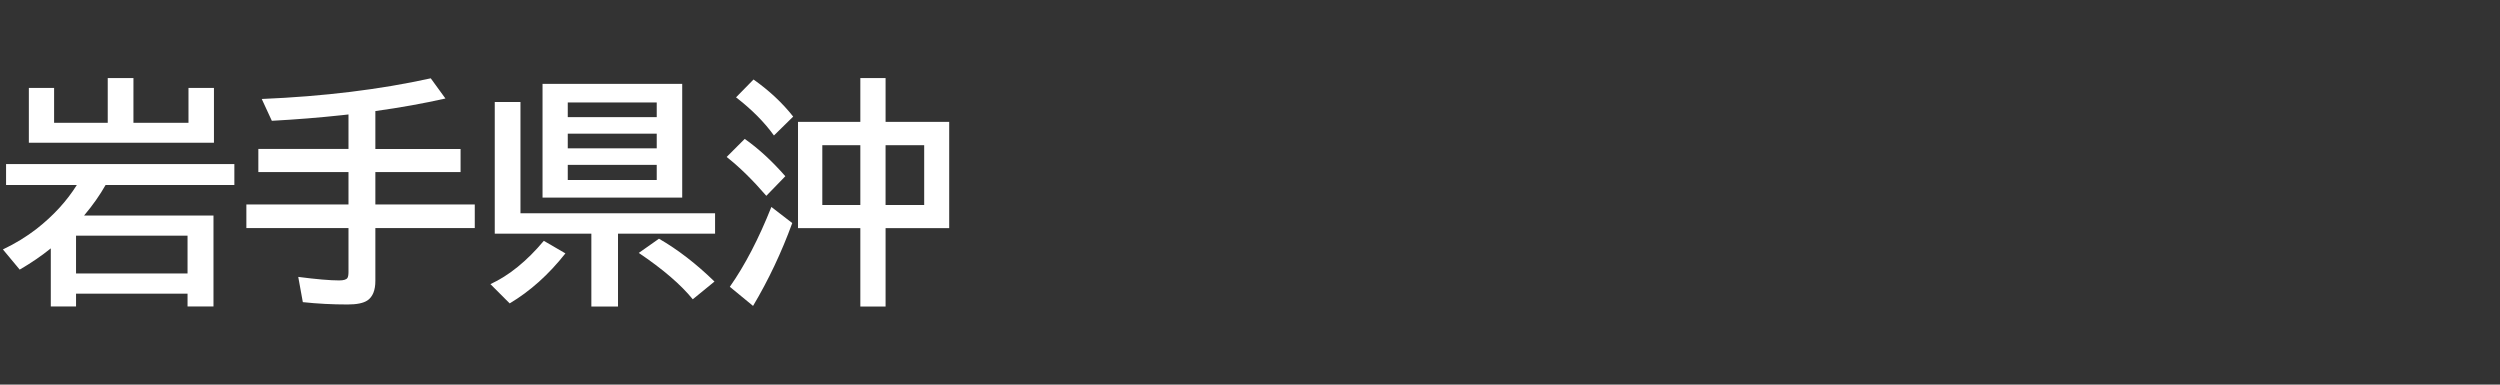 <svg version="1.1" xmlns="http://www.w3.org/2000/svg" xmlns:xlink="http://www.w3.org/1999/xlink" width="208" height="32" viewBox="0,0,208,32"><rect x="0" y="0" width="208" height="32" fill="#333333" stroke="none"/><g transform="translate(-240,-164)"><g data-paper-data="{&quot;isPaintingLayer&quot;:true}" fill-rule="nonzero" stroke="none" stroke-linecap="butt" stroke-linejoin="miter" stroke-miterlimit="10" stroke-dasharray="" stroke-dashoffset="0" style="mix-blend-mode: normal"><path d="M240,196v-32h208v32z" fill="none" stroke-width="0"/><path d="M247,181.93h10.762v7.568h-2.158v-1.064h-9.277v1.064h-2.1v-4.834c-0.762,0.618 -1.624,1.208 -2.588,1.768l-1.397,-1.68c1.029,-0.488 1.966,-1.061 2.812,-1.719c1.387,-1.087 2.5,-2.301 3.34,-3.643h-5.889v-1.738h18.994v1.738h-10.713c-0.469,0.833 -1.064,1.68 -1.787,2.539zM246.326,183.61v3.144h9.277v-3.144zM251.102,174.215h4.58v-2.9h2.119v4.561h-15.4v-4.561h2.1v2.9h4.463v-3.721h2.139z" fill="#ffffff" stroke-width="1"/><path d="M271.23,173.24v3.154h7.09v1.924h-7.09v2.695h8.271v1.963h-8.271v4.394c0,0.781 -0.218,1.322 -0.654,1.621c-0.332,0.228 -0.885,0.342 -1.66,0.342c-1.27,0 -2.51,-0.065 -3.721,-0.195l-0.381,-2.1c1.504,0.195 2.64,0.293 3.408,0.293c0.365,0 0.592,-0.068 0.684,-0.205c0.059,-0.098 0.088,-0.26 0.088,-0.488v-3.662h-8.496v-1.963h8.496v-2.695h-7.5v-1.924h7.5v-2.871l-0.537,0.059c-1.862,0.202 -3.809,0.358 -5.84,0.469l-0.84,-1.816c5.156,-0.215 9.844,-0.788 14.062,-1.719l1.221,1.68c-1.823,0.41 -3.766,0.758 -5.83,1.045z" fill="#ffffff" stroke-width="1"/><path d="M296.76,170.98v9.463h-11.621v-9.463zM287.238,172.523v1.221h7.402v-1.221zM287.238,175.121v1.221h7.402v-1.221zM287.238,177.718v1.26h7.402v-1.26zM283.303,181.742h16.191v1.699h-8.076v6.064h-2.217v-6.064h-8.037v-10.957h2.139zM280.803,187.64c1.549,-0.716 3.031,-1.917 4.443,-3.603l1.797,1.045c-1.393,1.764 -2.939,3.151 -4.639,4.16zM297.639,188.9c-0.996,-1.224 -2.493,-2.51 -4.492,-3.857l1.68,-1.182c1.569,0.905 3.109,2.093 4.619,3.564z" fill="#ffffff" stroke-width="1"/><path d="M311.58,174.14v-3.643h2.1v3.643h5.293v8.838h-5.293v6.523h-2.1v-6.523h-5.186v-8.838zM308.416,176.083v4.971h3.164v-4.971zM316.892,181.054v-4.971h-3.213v4.971zM304.392,175.273c-0.794,-1.107 -1.846,-2.165 -3.154,-3.174l1.455,-1.484c1.302,0.918 2.402,1.947 3.301,3.086zM303.758,180.292c-1.133,-1.315 -2.233,-2.393 -3.301,-3.232l1.504,-1.504c1.139,0.801 2.266,1.836 3.379,3.106zM300.721,187.861c1.25,-1.777 2.402,-3.991 3.457,-6.641l1.738,1.338c-0.892,2.441 -1.979,4.74 -3.262,6.894z" fill="#ffffff" stroke-width="1"/></g></g></svg>